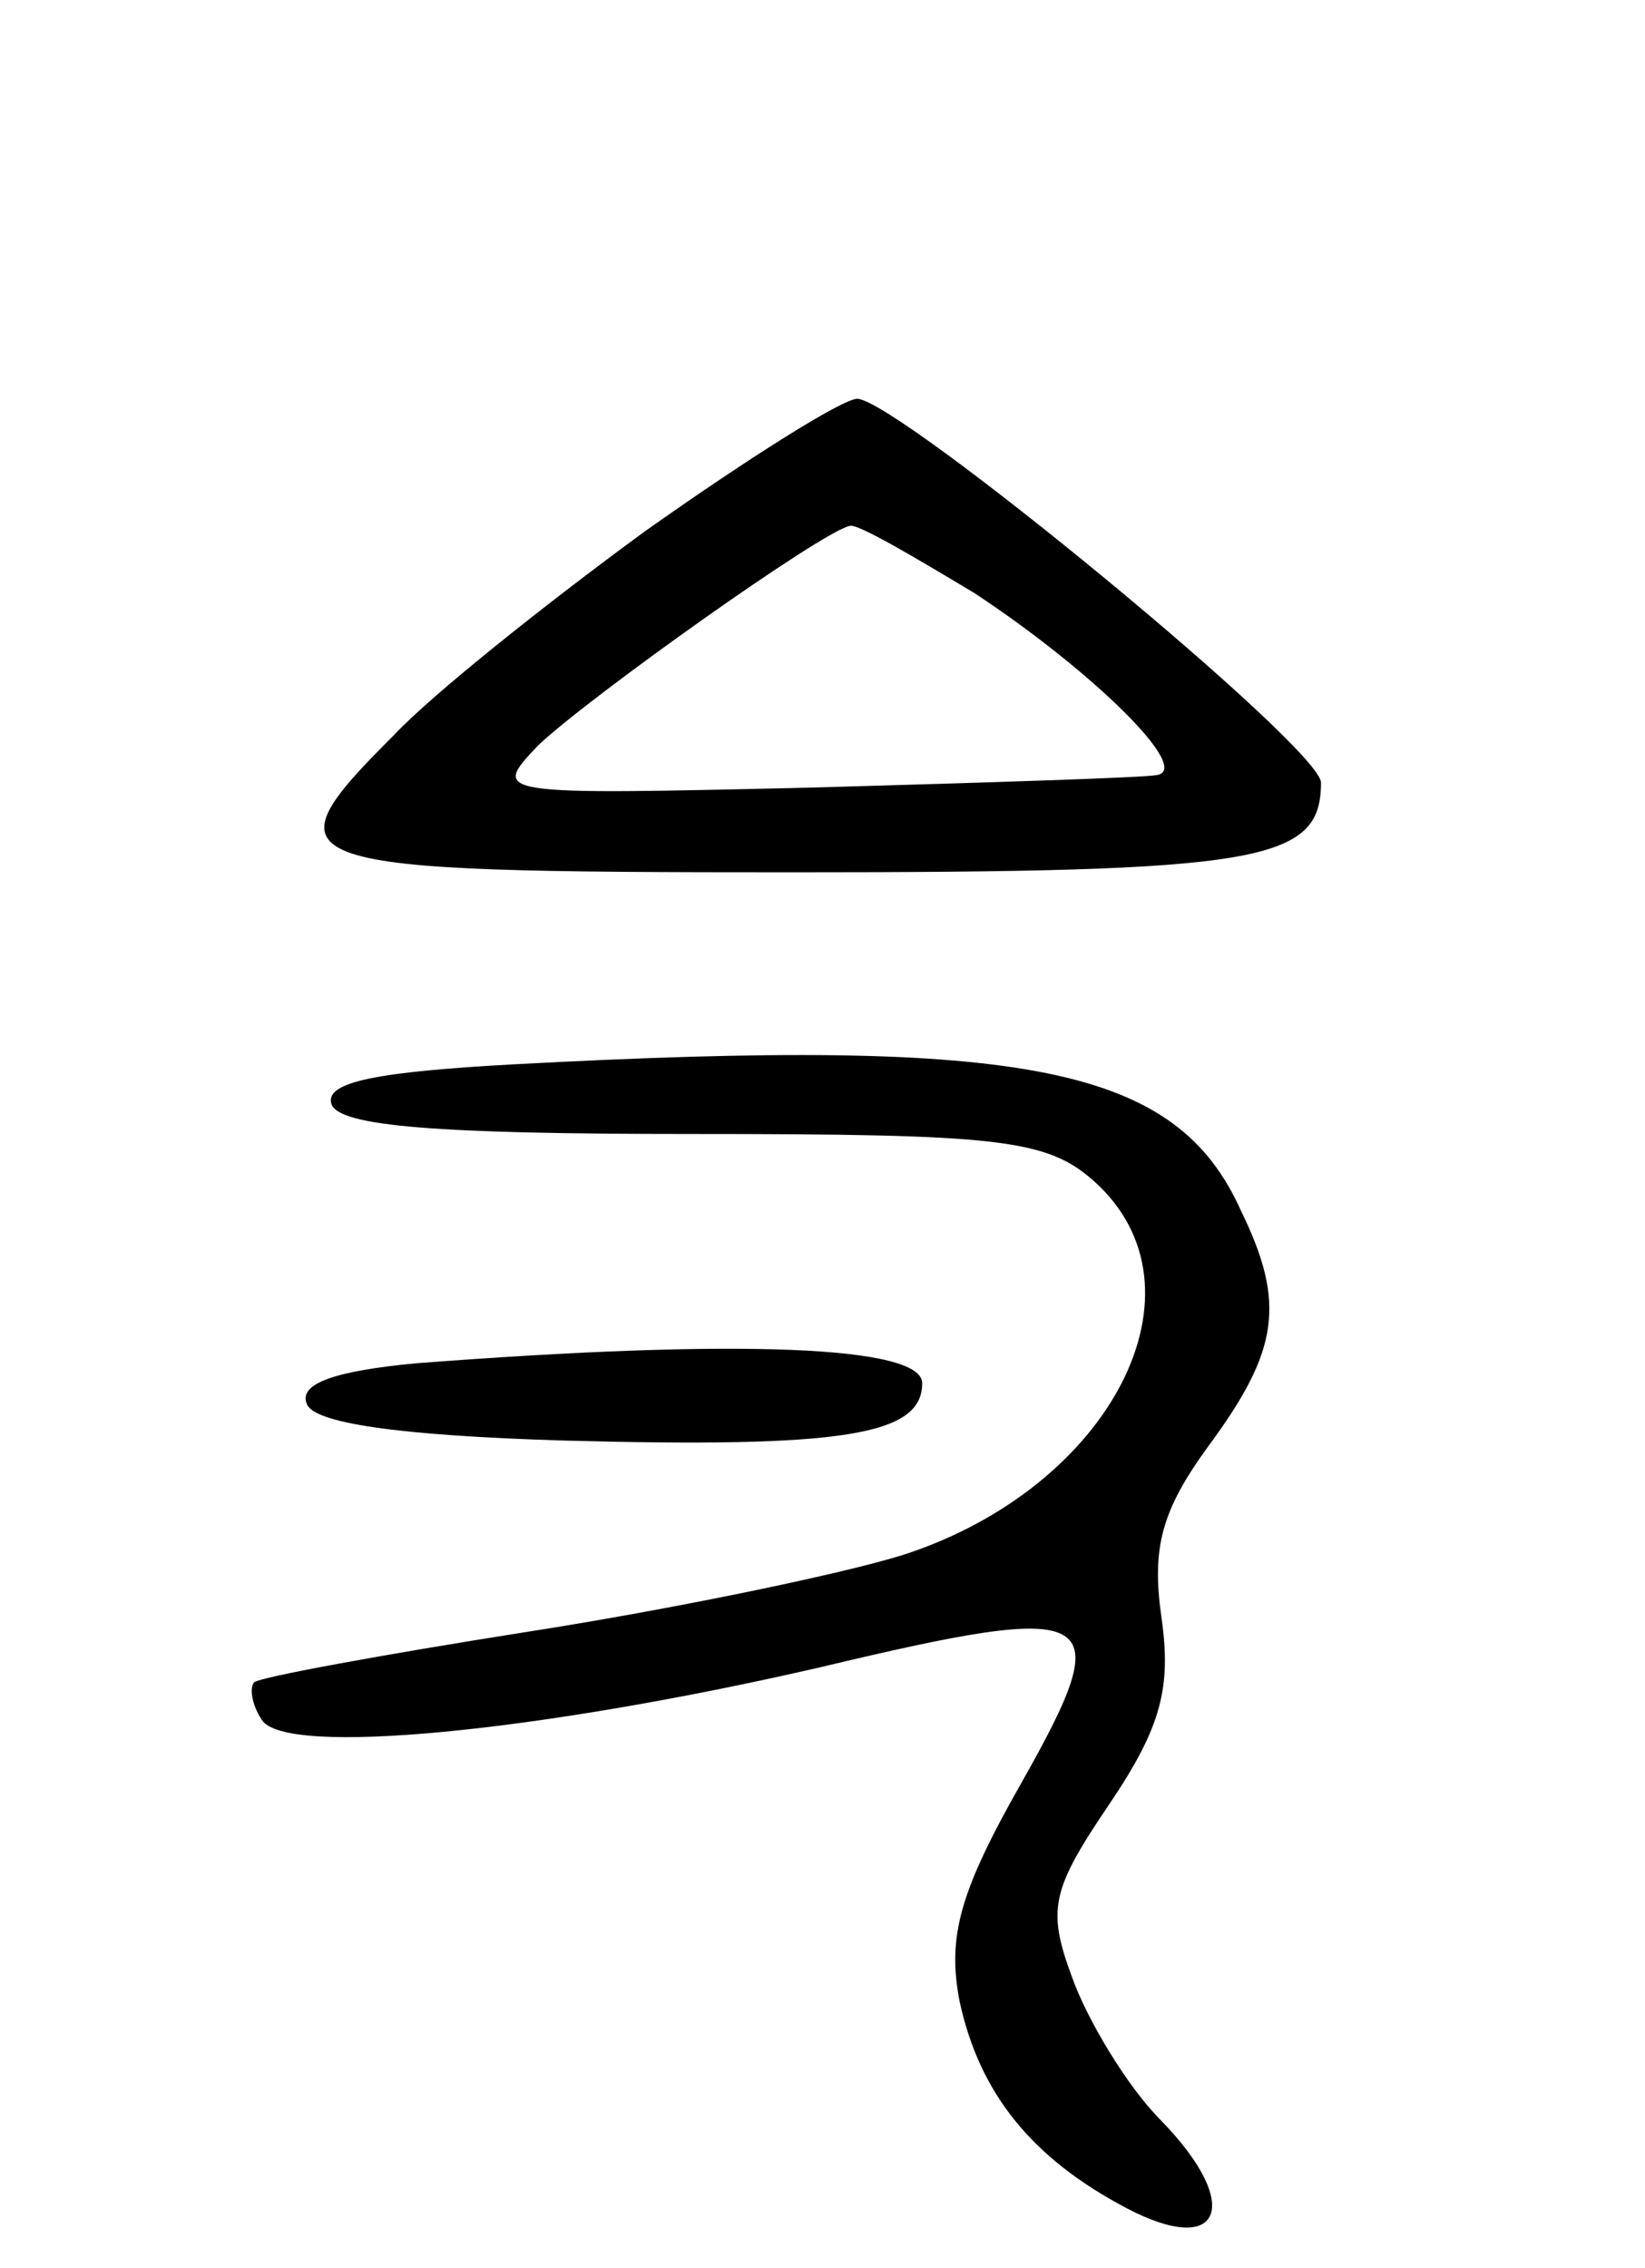 <svg version="1.0" xmlns="http://www.w3.org/2000/svg"
 width="66pt" height="91pt" viewBox="0 0 66 91"
 preserveAspectRatio="xMidYMid meet">
<g transform="translate(0,91) scale(0.1,-0.1)"
fill="#000000" stroke="none">
<path d="M259 697 c-41 -30 -86 -66 -101 -82 -53 -53 -46 -55 160 -55 188 0
212 4 212 36 0 14 -169 153 -186 154 -6 0 -44 -24 -85 -53z m132 -25 c47 -31
88 -71 73 -73 -5 -1 -67 -3 -138 -5 -129 -3 -129 -3 -110 17 20 19 114 86 125
88 3 1 25 -12 50 -27z"/>
<path d="M207 483 c-55 -3 -77 -7 -74 -16 3 -9 43 -12 144 -12 124 0 143 -2
162 -19 48 -43 7 -123 -77 -150 -26 -8 -94 -22 -152 -31 -57 -9 -106 -18 -108
-20 -2 -2 -1 -9 3 -15 9 -15 111 -5 224 21 113 27 120 23 81 -46 -25 -44 -30
-62 -25 -88 8 -37 29 -63 67 -83 38 -20 47 1 14 35 -14 14 -30 41 -36 58 -10
27 -8 35 15 69 21 31 25 47 21 75 -4 28 0 43 19 69 28 38 31 57 13 94 -26 58
-85 70 -291 59z"/>
<path d="M167 363 c-32 -3 -47 -8 -44 -16 2 -8 37 -13 103 -15 112 -3 144 2
144 23 0 15 -73 18 -203 8z"/>
</g>
</svg>
